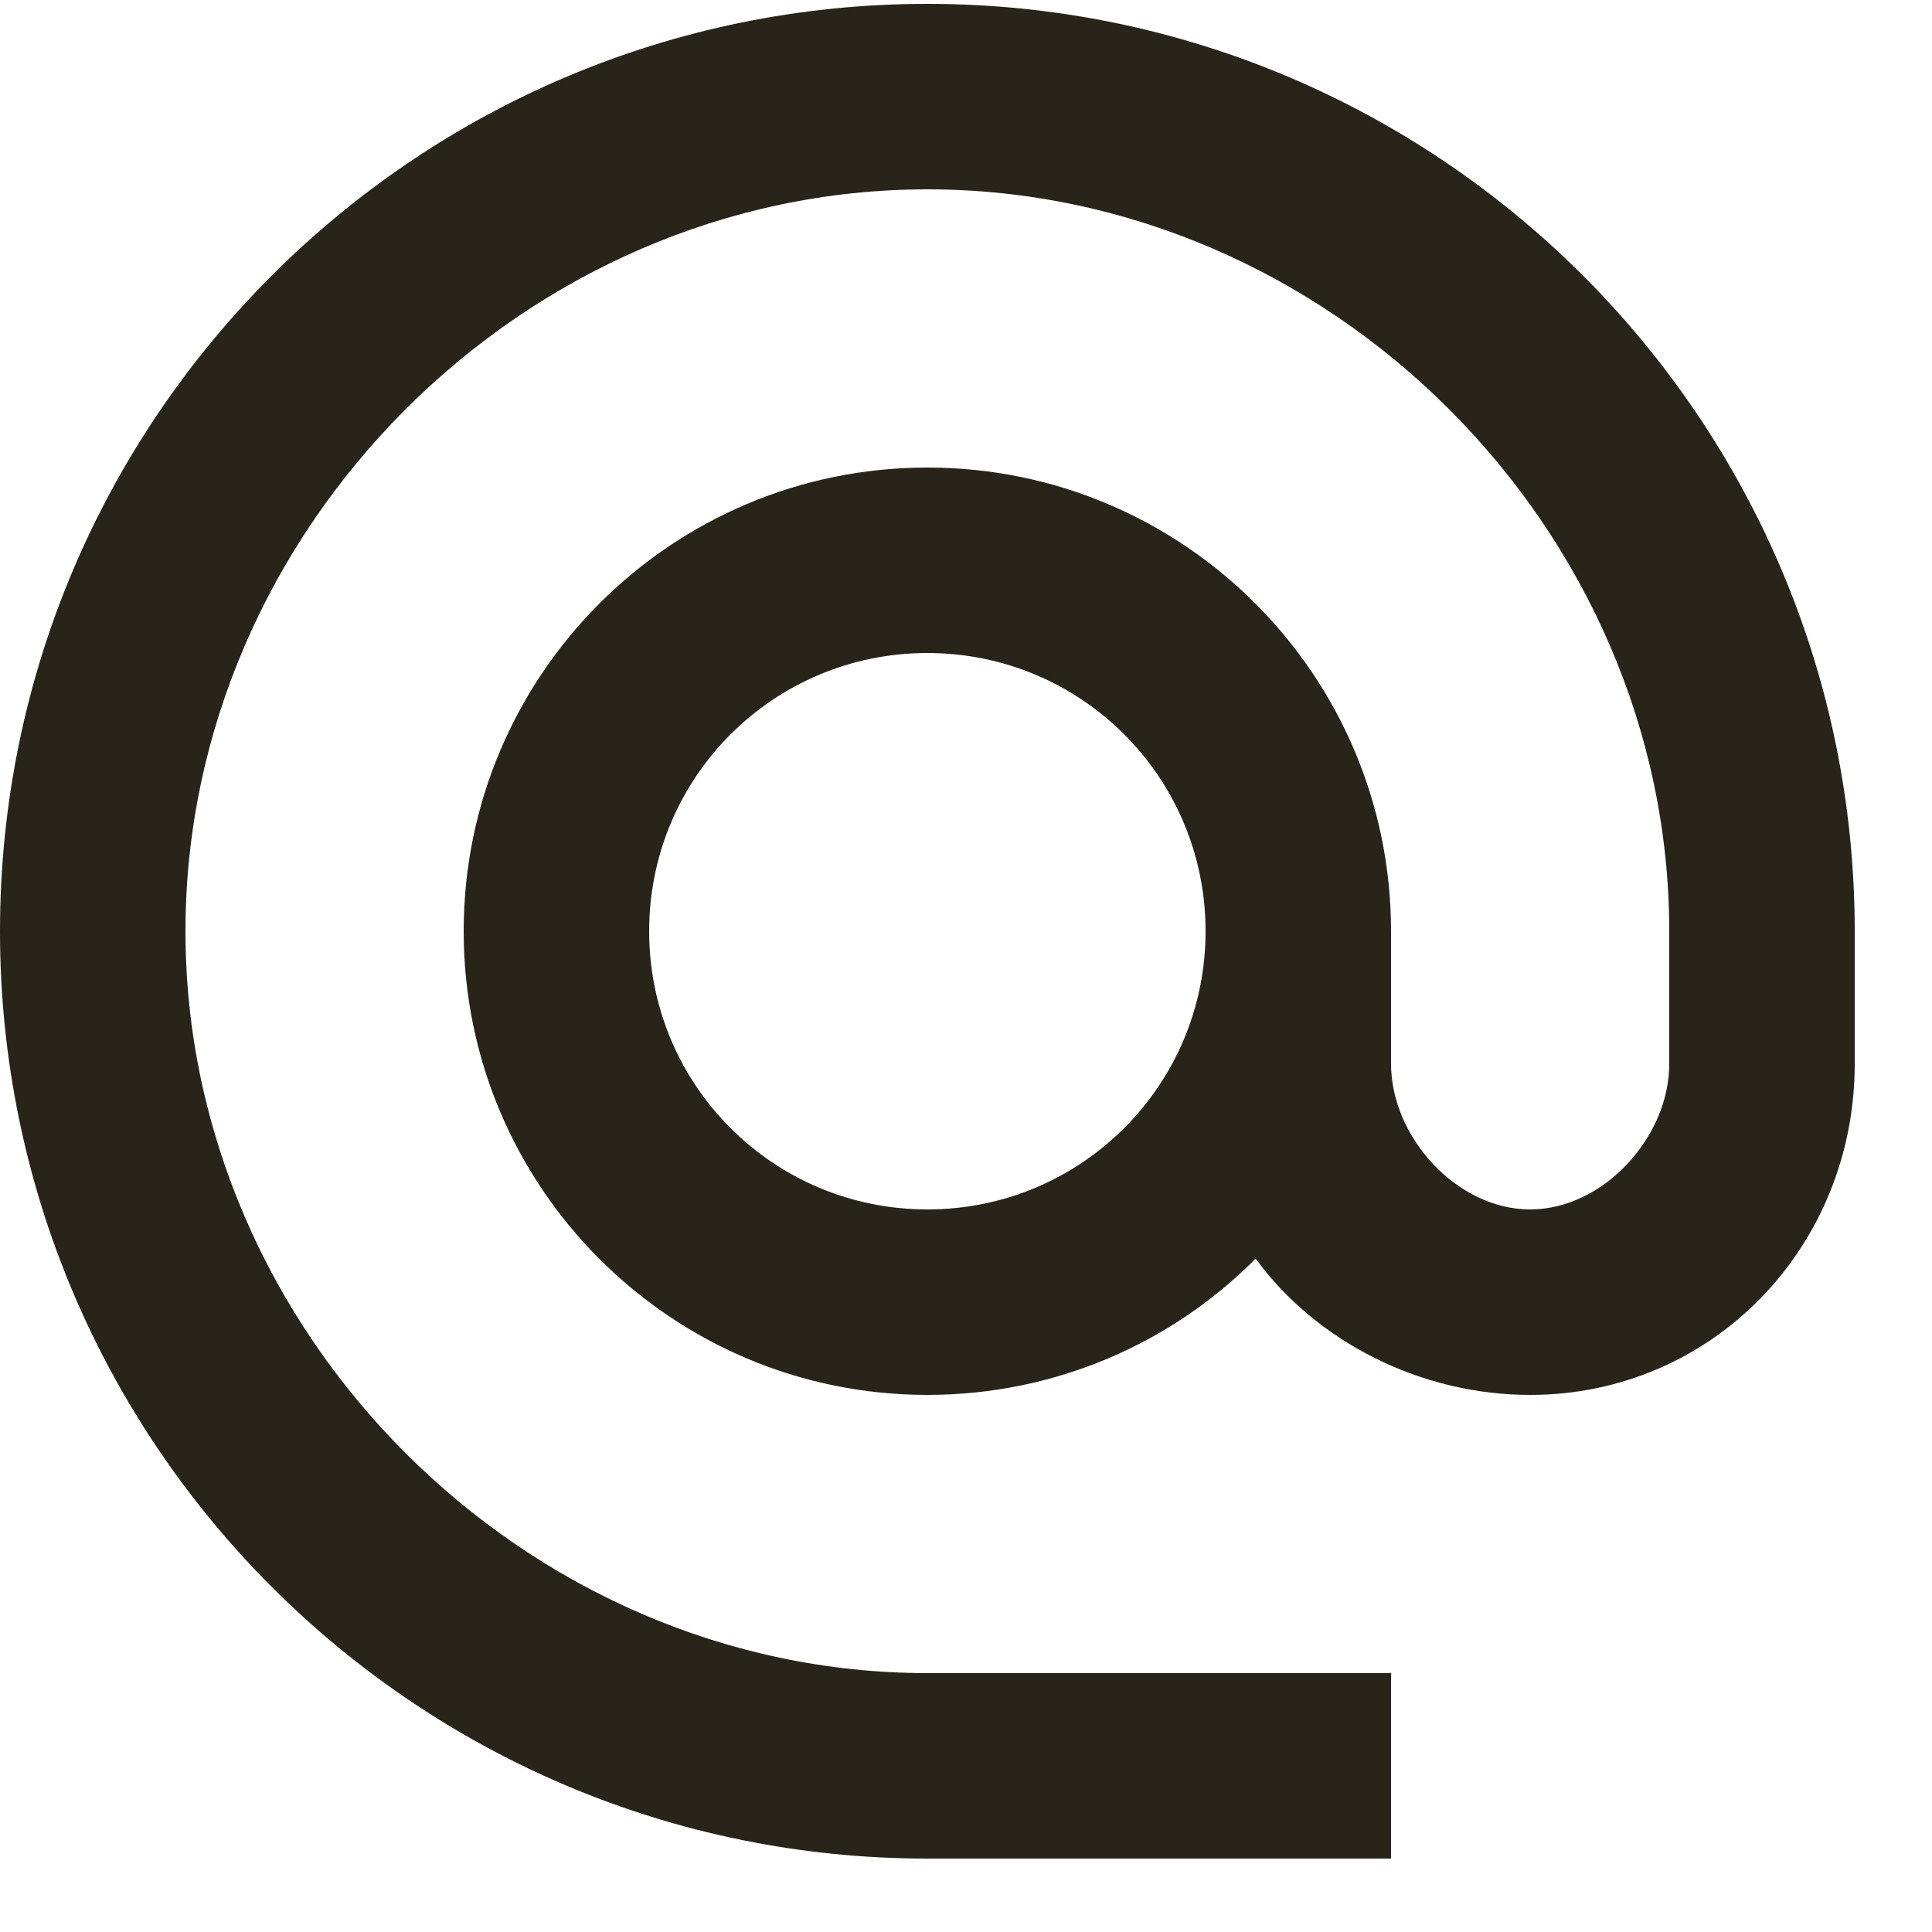 <svg width="20" height="20" viewBox="0 0 20 20" fill="none" xmlns="http://www.w3.org/2000/svg">
<path d="M9.6 0.04C4.301 0.04 0 4.341 0 9.64C0 14.939 4.301 19.24 9.6 19.24H14.4V17.32H9.6C5.434 17.32 1.92 13.806 1.92 9.64C1.92 5.474 5.434 1.96 9.6 1.96C13.766 1.96 17.28 5.474 17.28 9.64V11.013C17.28 11.771 16.598 12.52 15.84 12.52C15.082 12.52 14.4 11.771 14.4 11.013V9.64C14.4 6.99 12.25 4.84 9.6 4.84C6.95 4.84 4.8 6.99 4.8 9.64C4.8 12.29 6.95 14.44 9.6 14.44C10.925 14.44 12.134 13.902 12.998 13.029C13.622 13.883 14.698 14.44 15.84 14.44C17.731 14.44 19.2 12.904 19.2 11.013V9.64C19.2 4.341 14.899 0.04 9.6 0.04ZM9.6 12.52C8.006 12.52 6.72 11.234 6.72 9.64C6.72 8.046 8.006 6.76 9.6 6.76C11.194 6.76 12.48 8.046 12.48 9.64C12.48 11.234 11.194 12.52 9.6 12.52Z" fill="#282419"/>
</svg>
